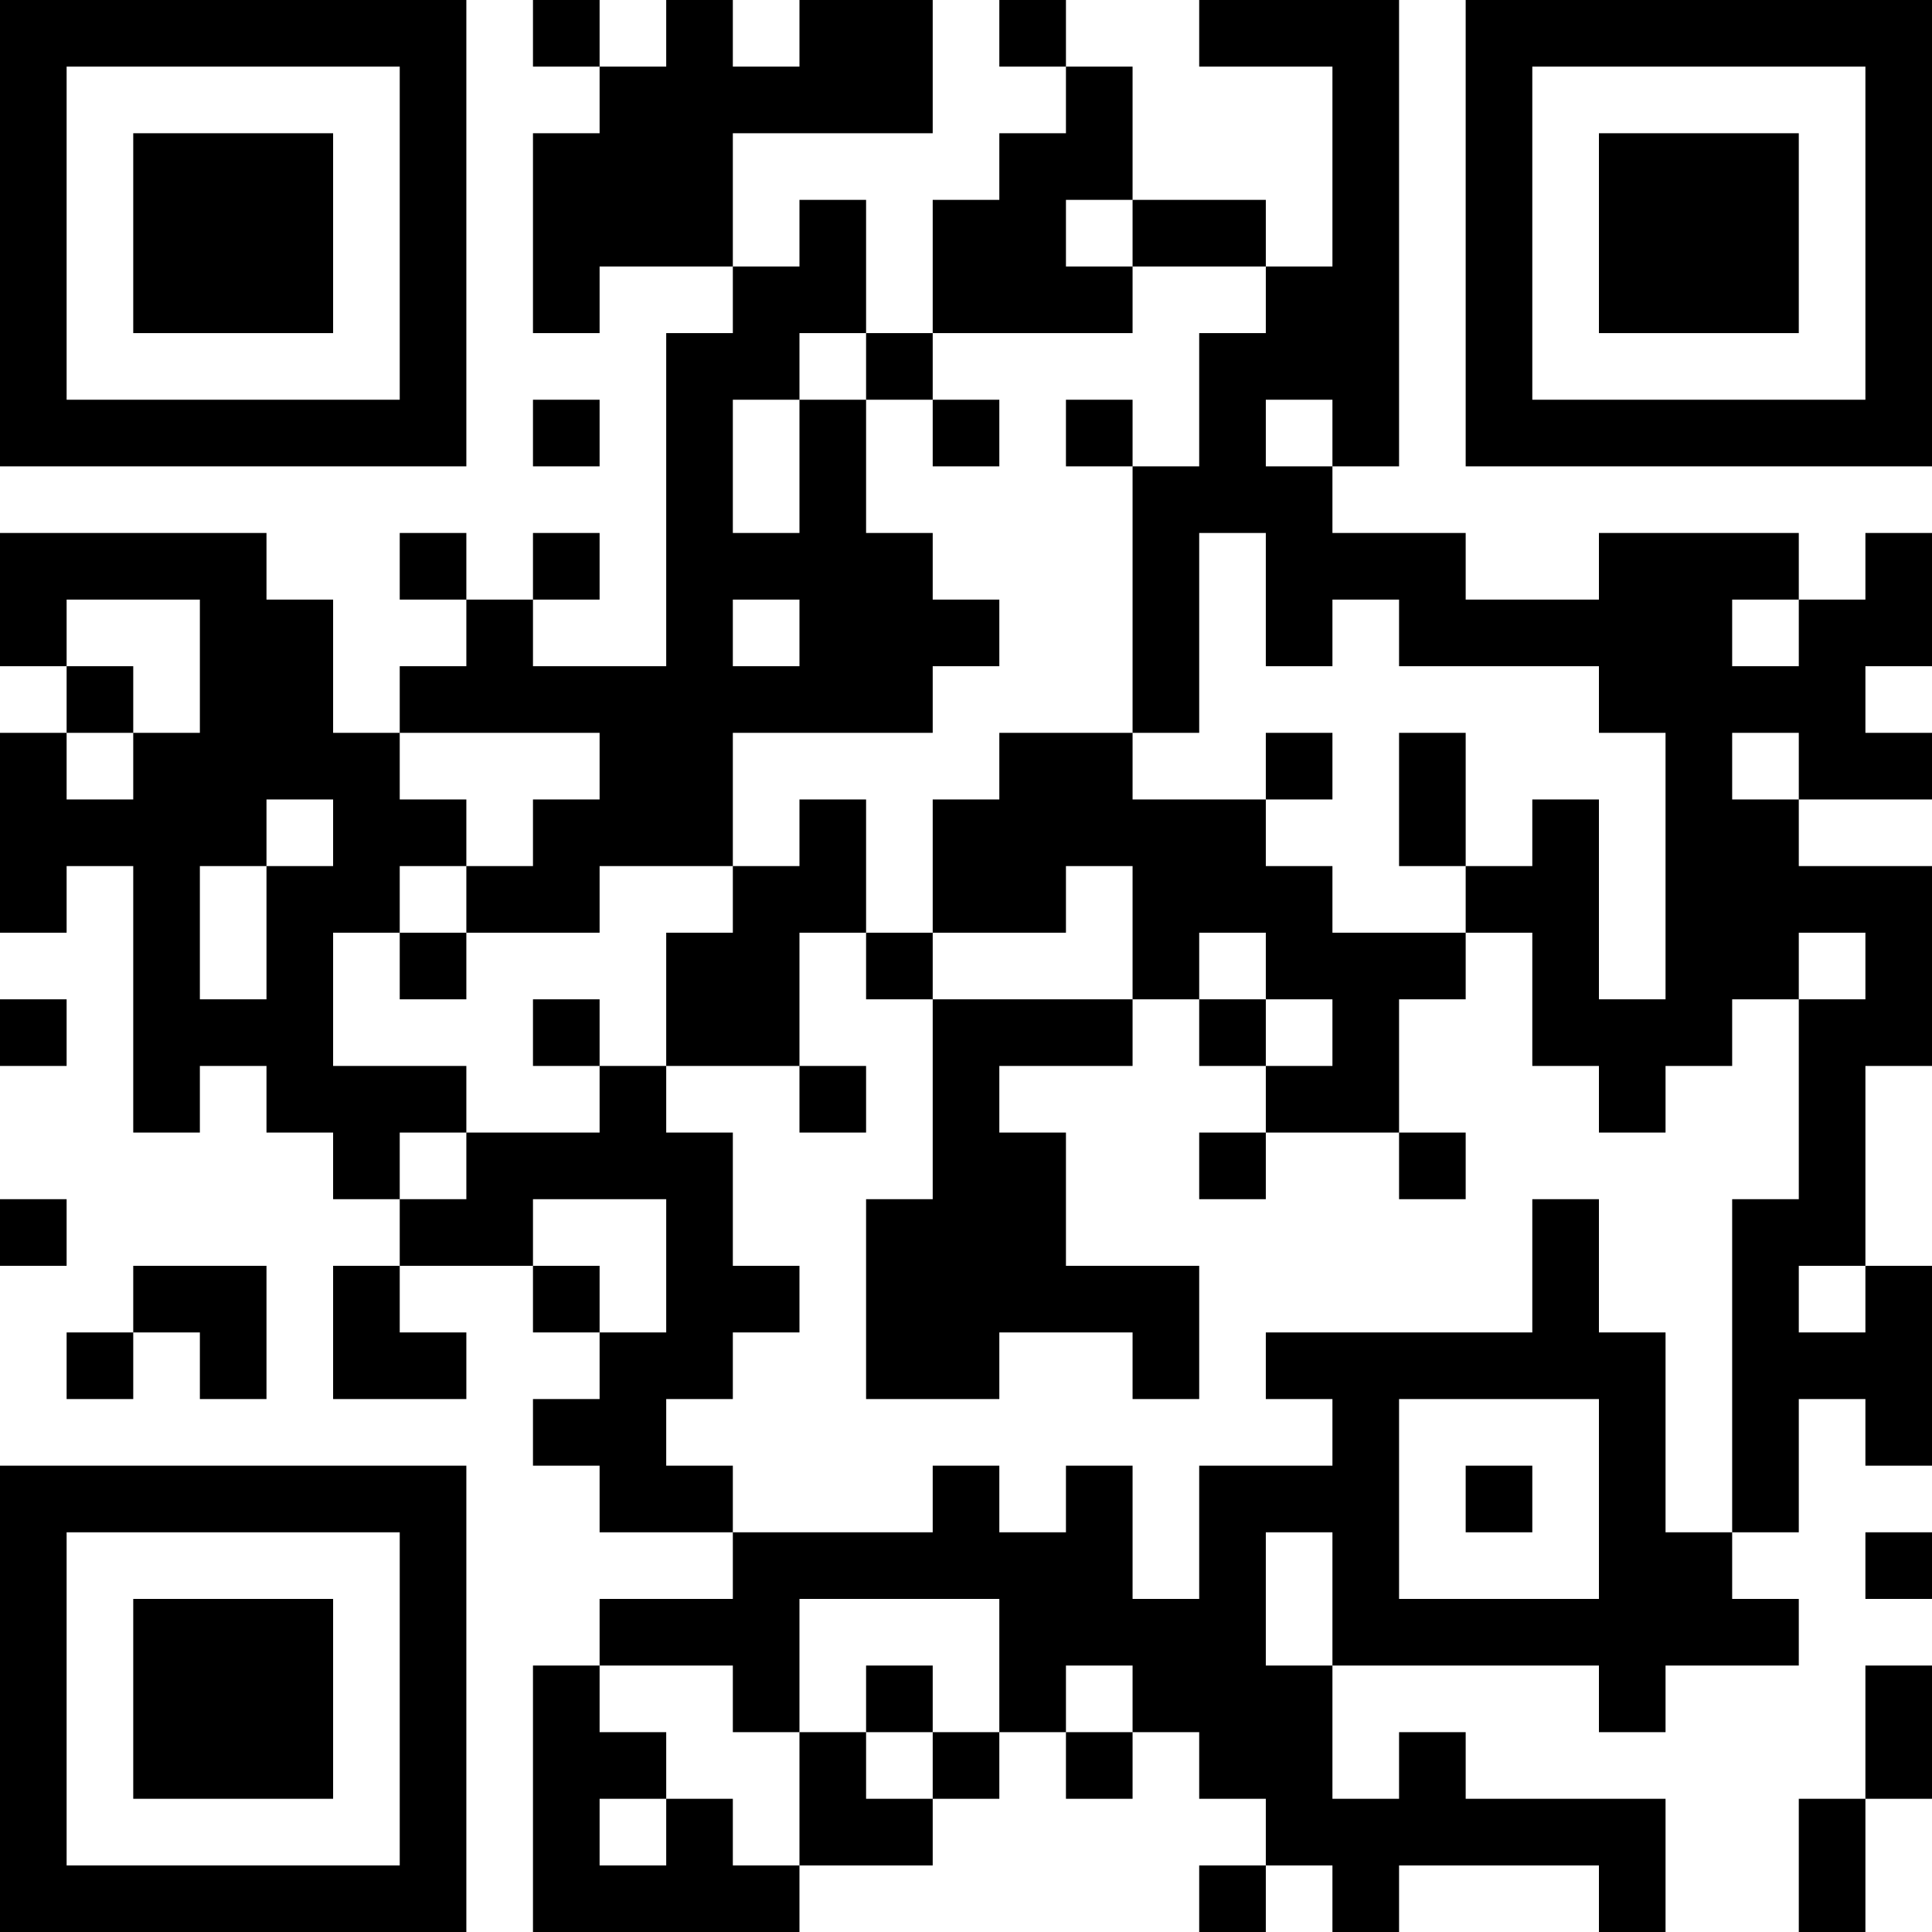 <?xml version="1.0" encoding="UTF-8"?>
<svg xmlns="http://www.w3.org/2000/svg" version="1.1" width="300" height="300" viewBox="0 0 300 300"><rect x="0" y="0" width="300" height="300" fill="#ffffff"/><g transform="scale(10.345)"><g transform="translate(0,0)"><path fill-rule="evenodd" d="M8 0L8 1L9 1L9 2L8 2L8 5L9 5L9 4L11 4L11 5L10 5L10 10L8 10L8 9L9 9L9 8L8 8L8 9L7 9L7 8L6 8L6 9L7 9L7 10L6 10L6 11L5 11L5 9L4 9L4 8L0 8L0 10L1 10L1 11L0 11L0 14L1 14L1 13L2 13L2 17L3 17L3 16L4 16L4 17L5 17L5 18L6 18L6 19L5 19L5 21L7 21L7 20L6 20L6 19L8 19L8 20L9 20L9 21L8 21L8 22L9 22L9 23L11 23L11 24L9 24L9 25L8 25L8 29L12 29L12 28L14 28L14 27L15 27L15 26L16 26L16 27L17 27L17 26L18 26L18 27L19 27L19 28L18 28L18 29L19 29L19 28L20 28L20 29L21 29L21 28L24 28L24 29L25 29L25 27L22 27L22 26L21 26L21 27L20 27L20 25L24 25L24 26L25 26L25 25L27 25L27 24L26 24L26 23L27 23L27 21L28 21L28 22L29 22L29 19L28 19L28 16L29 16L29 13L27 13L27 12L29 12L29 11L28 11L28 10L29 10L29 8L28 8L28 9L27 9L27 8L24 8L24 9L22 9L22 8L20 8L20 7L21 7L21 0L18 0L18 1L20 1L20 4L19 4L19 3L17 3L17 1L16 1L16 0L15 0L15 1L16 1L16 2L15 2L15 3L14 3L14 5L13 5L13 3L12 3L12 4L11 4L11 2L14 2L14 0L12 0L12 1L11 1L11 0L10 0L10 1L9 1L9 0ZM16 3L16 4L17 4L17 5L14 5L14 6L13 6L13 5L12 5L12 6L11 6L11 8L12 8L12 6L13 6L13 8L14 8L14 9L15 9L15 10L14 10L14 11L11 11L11 13L9 13L9 14L7 14L7 13L8 13L8 12L9 12L9 11L6 11L6 12L7 12L7 13L6 13L6 14L5 14L5 16L7 16L7 17L6 17L6 18L7 18L7 17L9 17L9 16L10 16L10 17L11 17L11 19L12 19L12 20L11 20L11 21L10 21L10 22L11 22L11 23L14 23L14 22L15 22L15 23L16 23L16 22L17 22L17 24L18 24L18 22L20 22L20 21L19 21L19 20L23 20L23 18L24 18L24 20L25 20L25 23L26 23L26 18L27 18L27 15L28 15L28 14L27 14L27 15L26 15L26 16L25 16L25 17L24 17L24 16L23 16L23 14L22 14L22 13L23 13L23 12L24 12L24 15L25 15L25 11L24 11L24 10L21 10L21 9L20 9L20 10L19 10L19 8L18 8L18 11L17 11L17 7L18 7L18 5L19 5L19 4L17 4L17 3ZM8 6L8 7L9 7L9 6ZM14 6L14 7L15 7L15 6ZM16 6L16 7L17 7L17 6ZM19 6L19 7L20 7L20 6ZM1 9L1 10L2 10L2 11L1 11L1 12L2 12L2 11L3 11L3 9ZM11 9L11 10L12 10L12 9ZM26 9L26 10L27 10L27 9ZM15 11L15 12L14 12L14 14L13 14L13 12L12 12L12 13L11 13L11 14L10 14L10 16L12 16L12 17L13 17L13 16L12 16L12 14L13 14L13 15L14 15L14 18L13 18L13 21L15 21L15 20L17 20L17 21L18 21L18 19L16 19L16 17L15 17L15 16L17 16L17 15L18 15L18 16L19 16L19 17L18 17L18 18L19 18L19 17L21 17L21 18L22 18L22 17L21 17L21 15L22 15L22 14L20 14L20 13L19 13L19 12L20 12L20 11L19 11L19 12L17 12L17 11ZM21 11L21 13L22 13L22 11ZM26 11L26 12L27 12L27 11ZM4 12L4 13L3 13L3 15L4 15L4 13L5 13L5 12ZM16 13L16 14L14 14L14 15L17 15L17 13ZM6 14L6 15L7 15L7 14ZM18 14L18 15L19 15L19 16L20 16L20 15L19 15L19 14ZM0 15L0 16L1 16L1 15ZM8 15L8 16L9 16L9 15ZM0 18L0 19L1 19L1 18ZM8 18L8 19L9 19L9 20L10 20L10 18ZM2 19L2 20L1 20L1 21L2 21L2 20L3 20L3 21L4 21L4 19ZM27 19L27 20L28 20L28 19ZM21 21L21 24L24 24L24 21ZM22 22L22 23L23 23L23 22ZM19 23L19 25L20 25L20 23ZM28 23L28 24L29 24L29 23ZM12 24L12 26L11 26L11 25L9 25L9 26L10 26L10 27L9 27L9 28L10 28L10 27L11 27L11 28L12 28L12 26L13 26L13 27L14 27L14 26L15 26L15 24ZM13 25L13 26L14 26L14 25ZM16 25L16 26L17 26L17 25ZM28 25L28 27L27 27L27 29L28 29L28 27L29 27L29 25ZM0 0L0 7L7 7L7 0ZM1 1L1 6L6 6L6 1ZM2 2L2 5L5 5L5 2ZM22 0L22 7L29 7L29 0ZM23 1L23 6L28 6L28 1ZM24 2L24 5L27 5L27 2ZM0 22L0 29L7 29L7 22ZM1 23L1 28L6 28L6 23ZM2 24L2 27L5 27L5 24Z" fill="#000000"/></g></g></svg>
